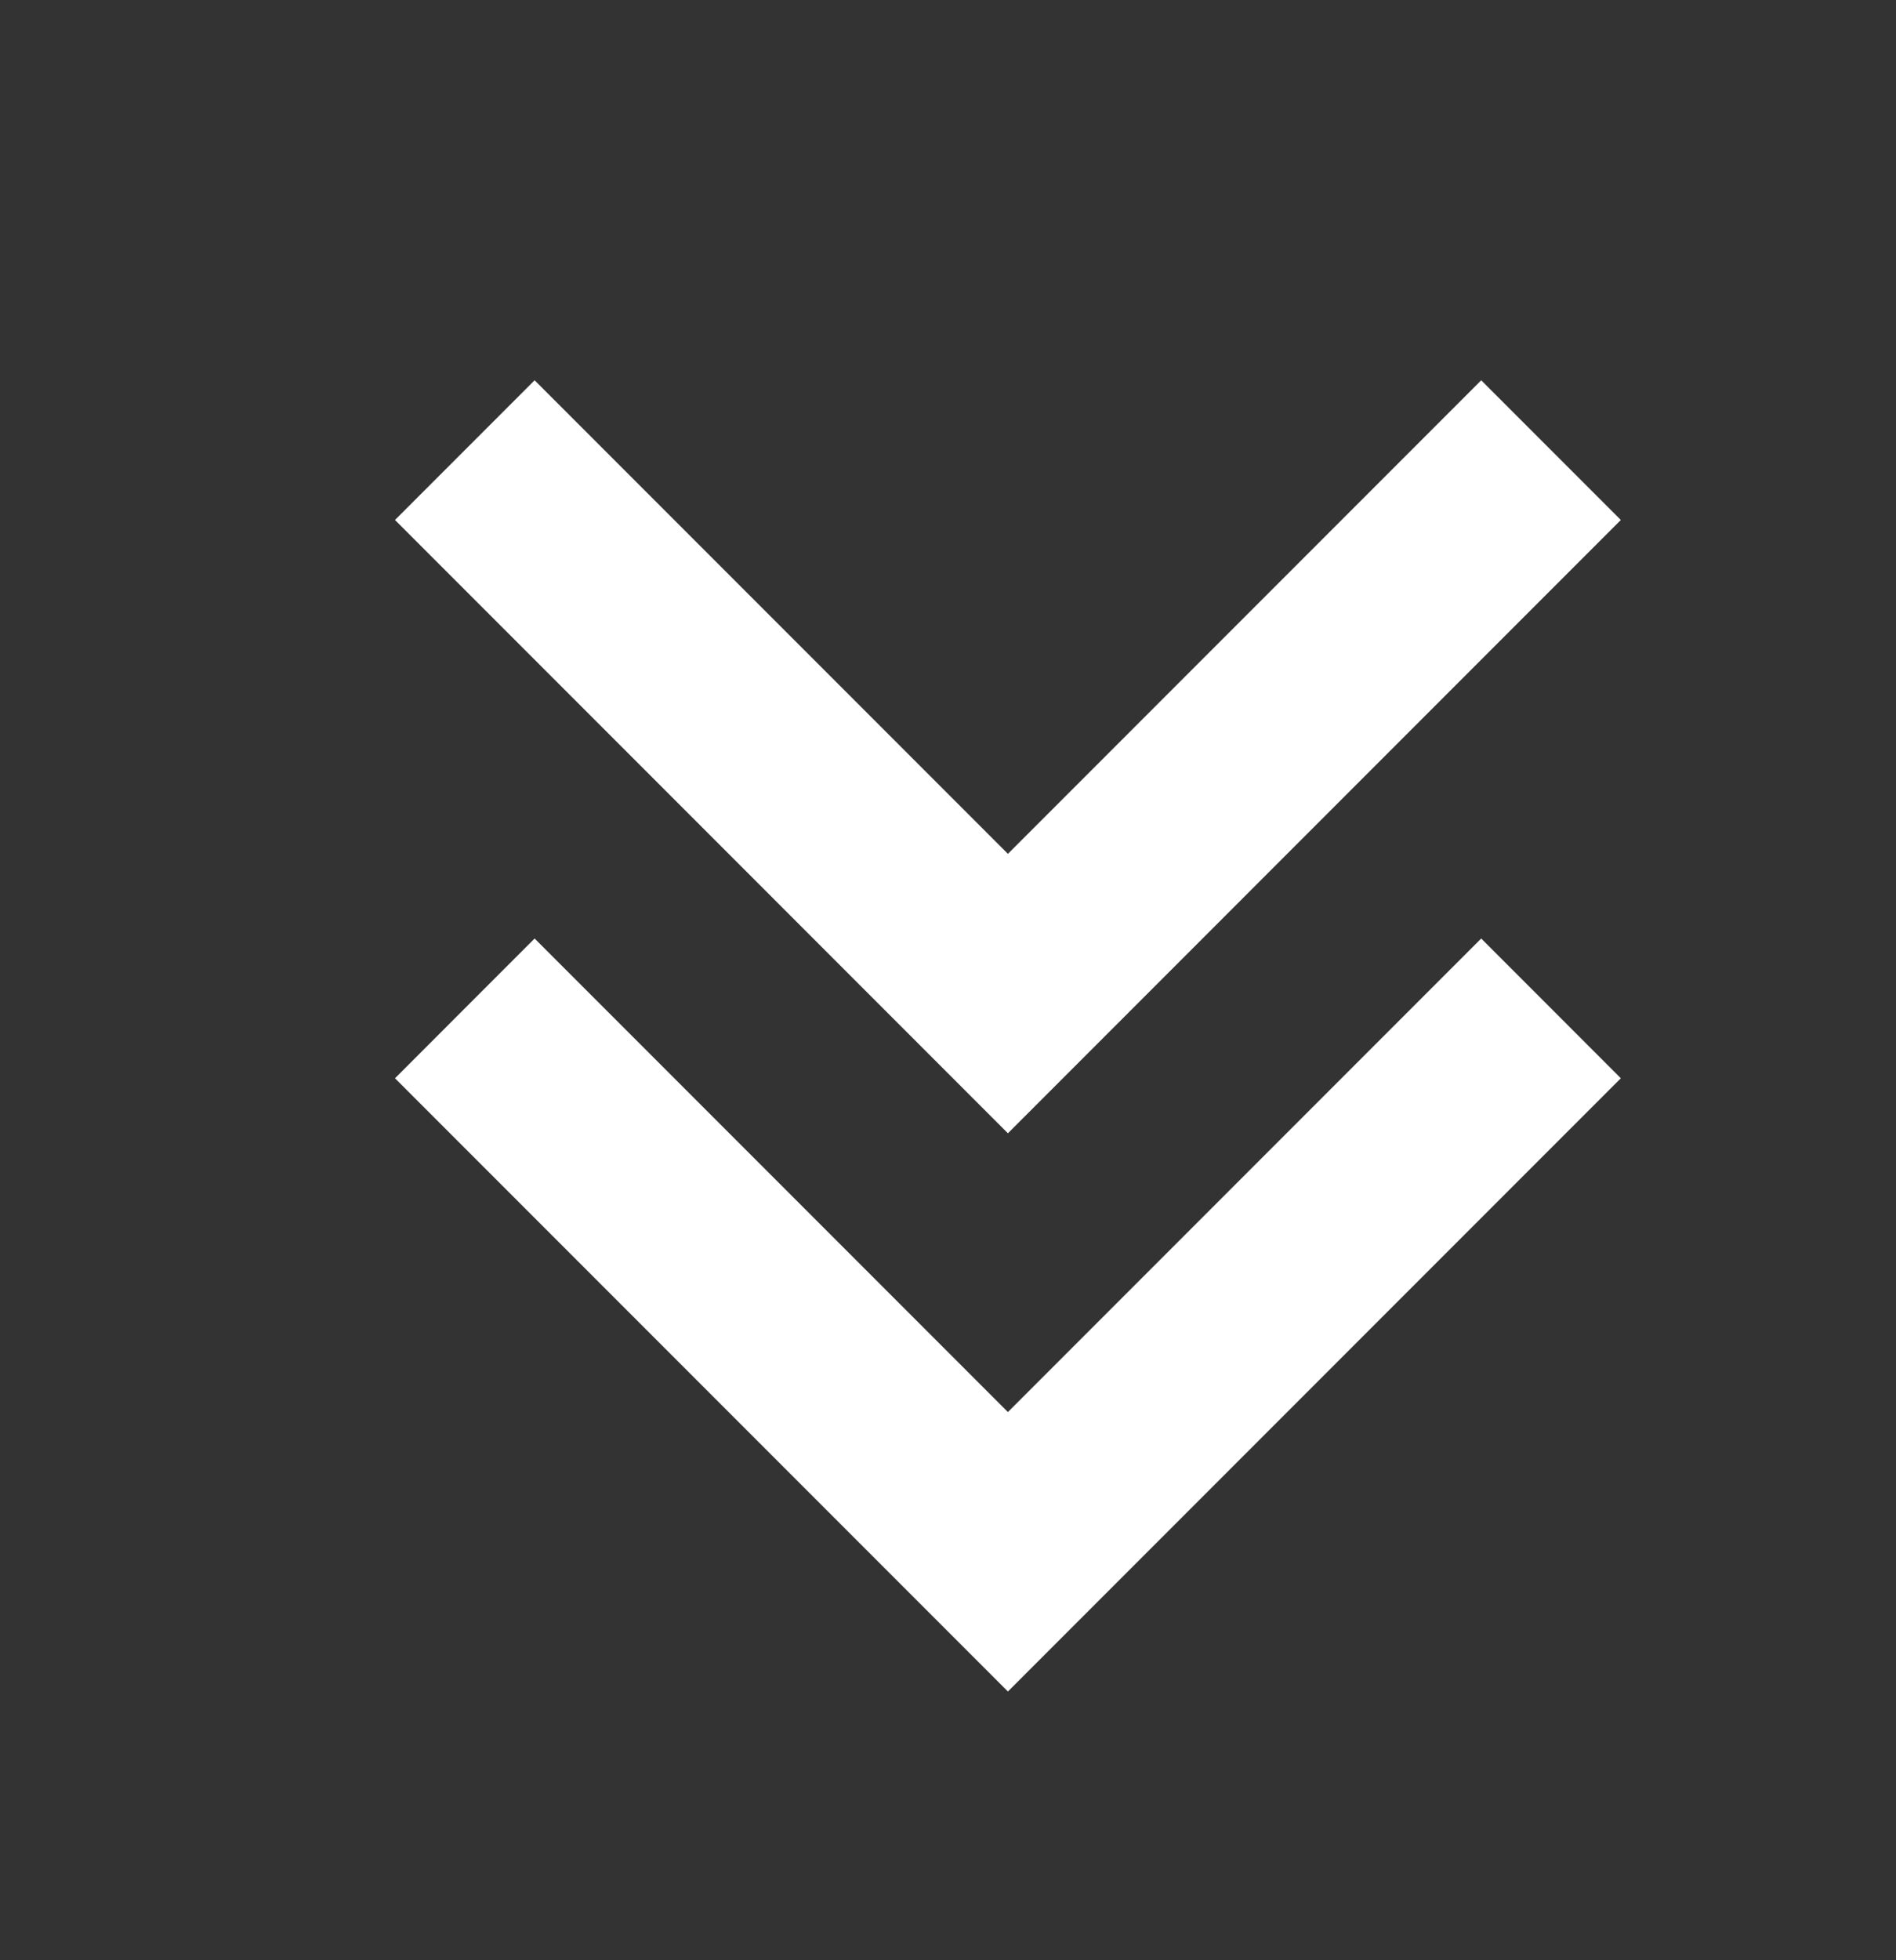 <svg width="30" height="31" viewBox="0 0 30 31" fill="none" xmlns="http://www.w3.org/2000/svg">
<rect x="0" y="0" width="30" height="31" fill="#333333" stroke="none"/>
<path d="M15.948 26.75L25.646 17.052L23.437 14.842L15.948 22.331L8.459 14.842L6.25 17.052L15.948 26.75ZM15.948 17.922L25.646 8.223L23.437 6.014L15.948 13.503L8.459 6.014L6.25 8.223L15.948 17.922Z" fill="white"/>
</svg>
